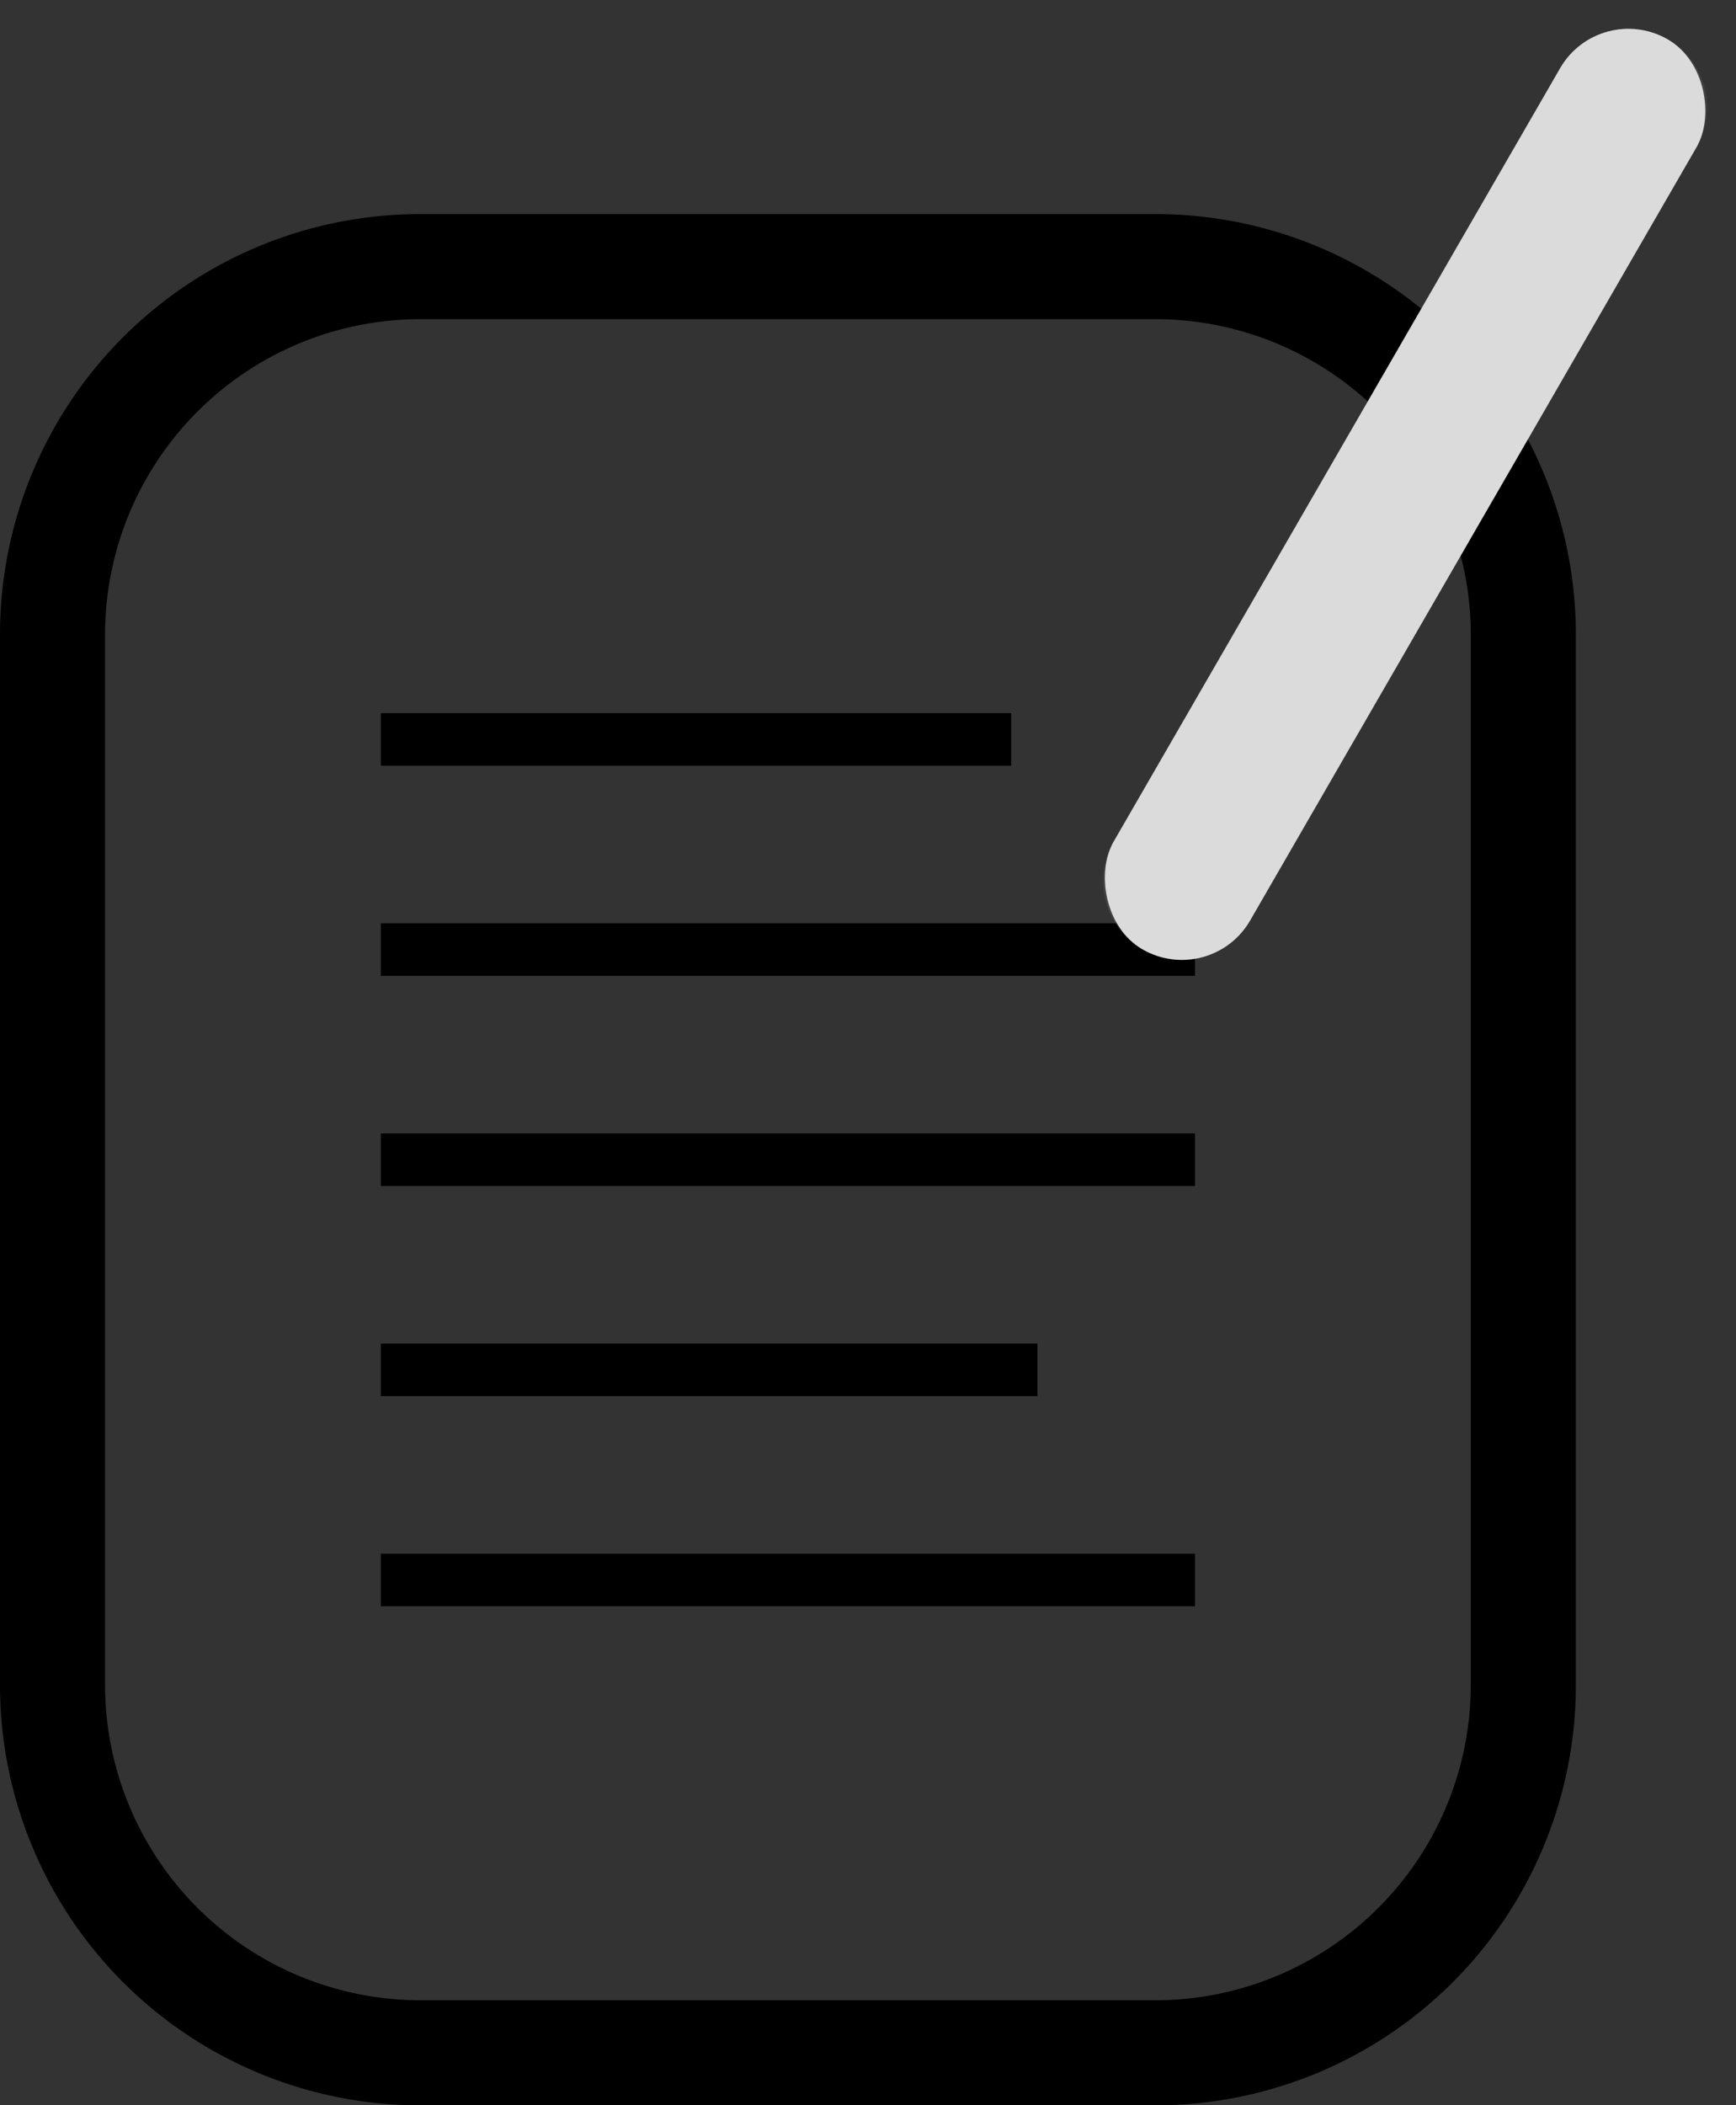 <svg xmlns="http://www.w3.org/2000/svg" width="33.049" height="40.075" viewBox="0 0 33.049 40.075">
  <rect x="0" y="0" width="33.049" height="40.075" fill="#333333" stroke="none"/>
  <g transform="translate(-259 -13.925)">
    <path class="a" d="M267 20a6.007 6.007 0 0 0-6 6v20a6.007 6.007 0 0 0 6 6h14a6.007 6.007 0 0 0 6-6V26a6.007 6.007 0 0 0-6-6zm0-2h14a8 8 0 0 1 8 8v20a8 8 0 0 1-8 8h-14a8 8 0 0 1-8-8V26a8 8 0 0 1 8-8"/>
    <path class="a" d="M278.25 28.5h-12v-1h12Zm3.5 4h-15.5v-1h15.5Zm0 4h-15.5v-1h15.5Zm-3 4h-12.5v-1h12.5Zm3 4h-15.5v-1h15.5Z"/>
    <rect width="3" height="20" rx="1.5" transform="rotate(30 118.741 547.085)" style="fill:#fff"/>
    <path d="M1.5 0A1.5 1.5 0 0 1 3 1.5v17a1.5 1.5 0 0 1-3 0v-17A1.5 1.5 0 0 1 1.5 0" transform="rotate(30 118.741 547.085)" style="fill:rgba(112,112,112,.25)"/>
  </g>
</svg>